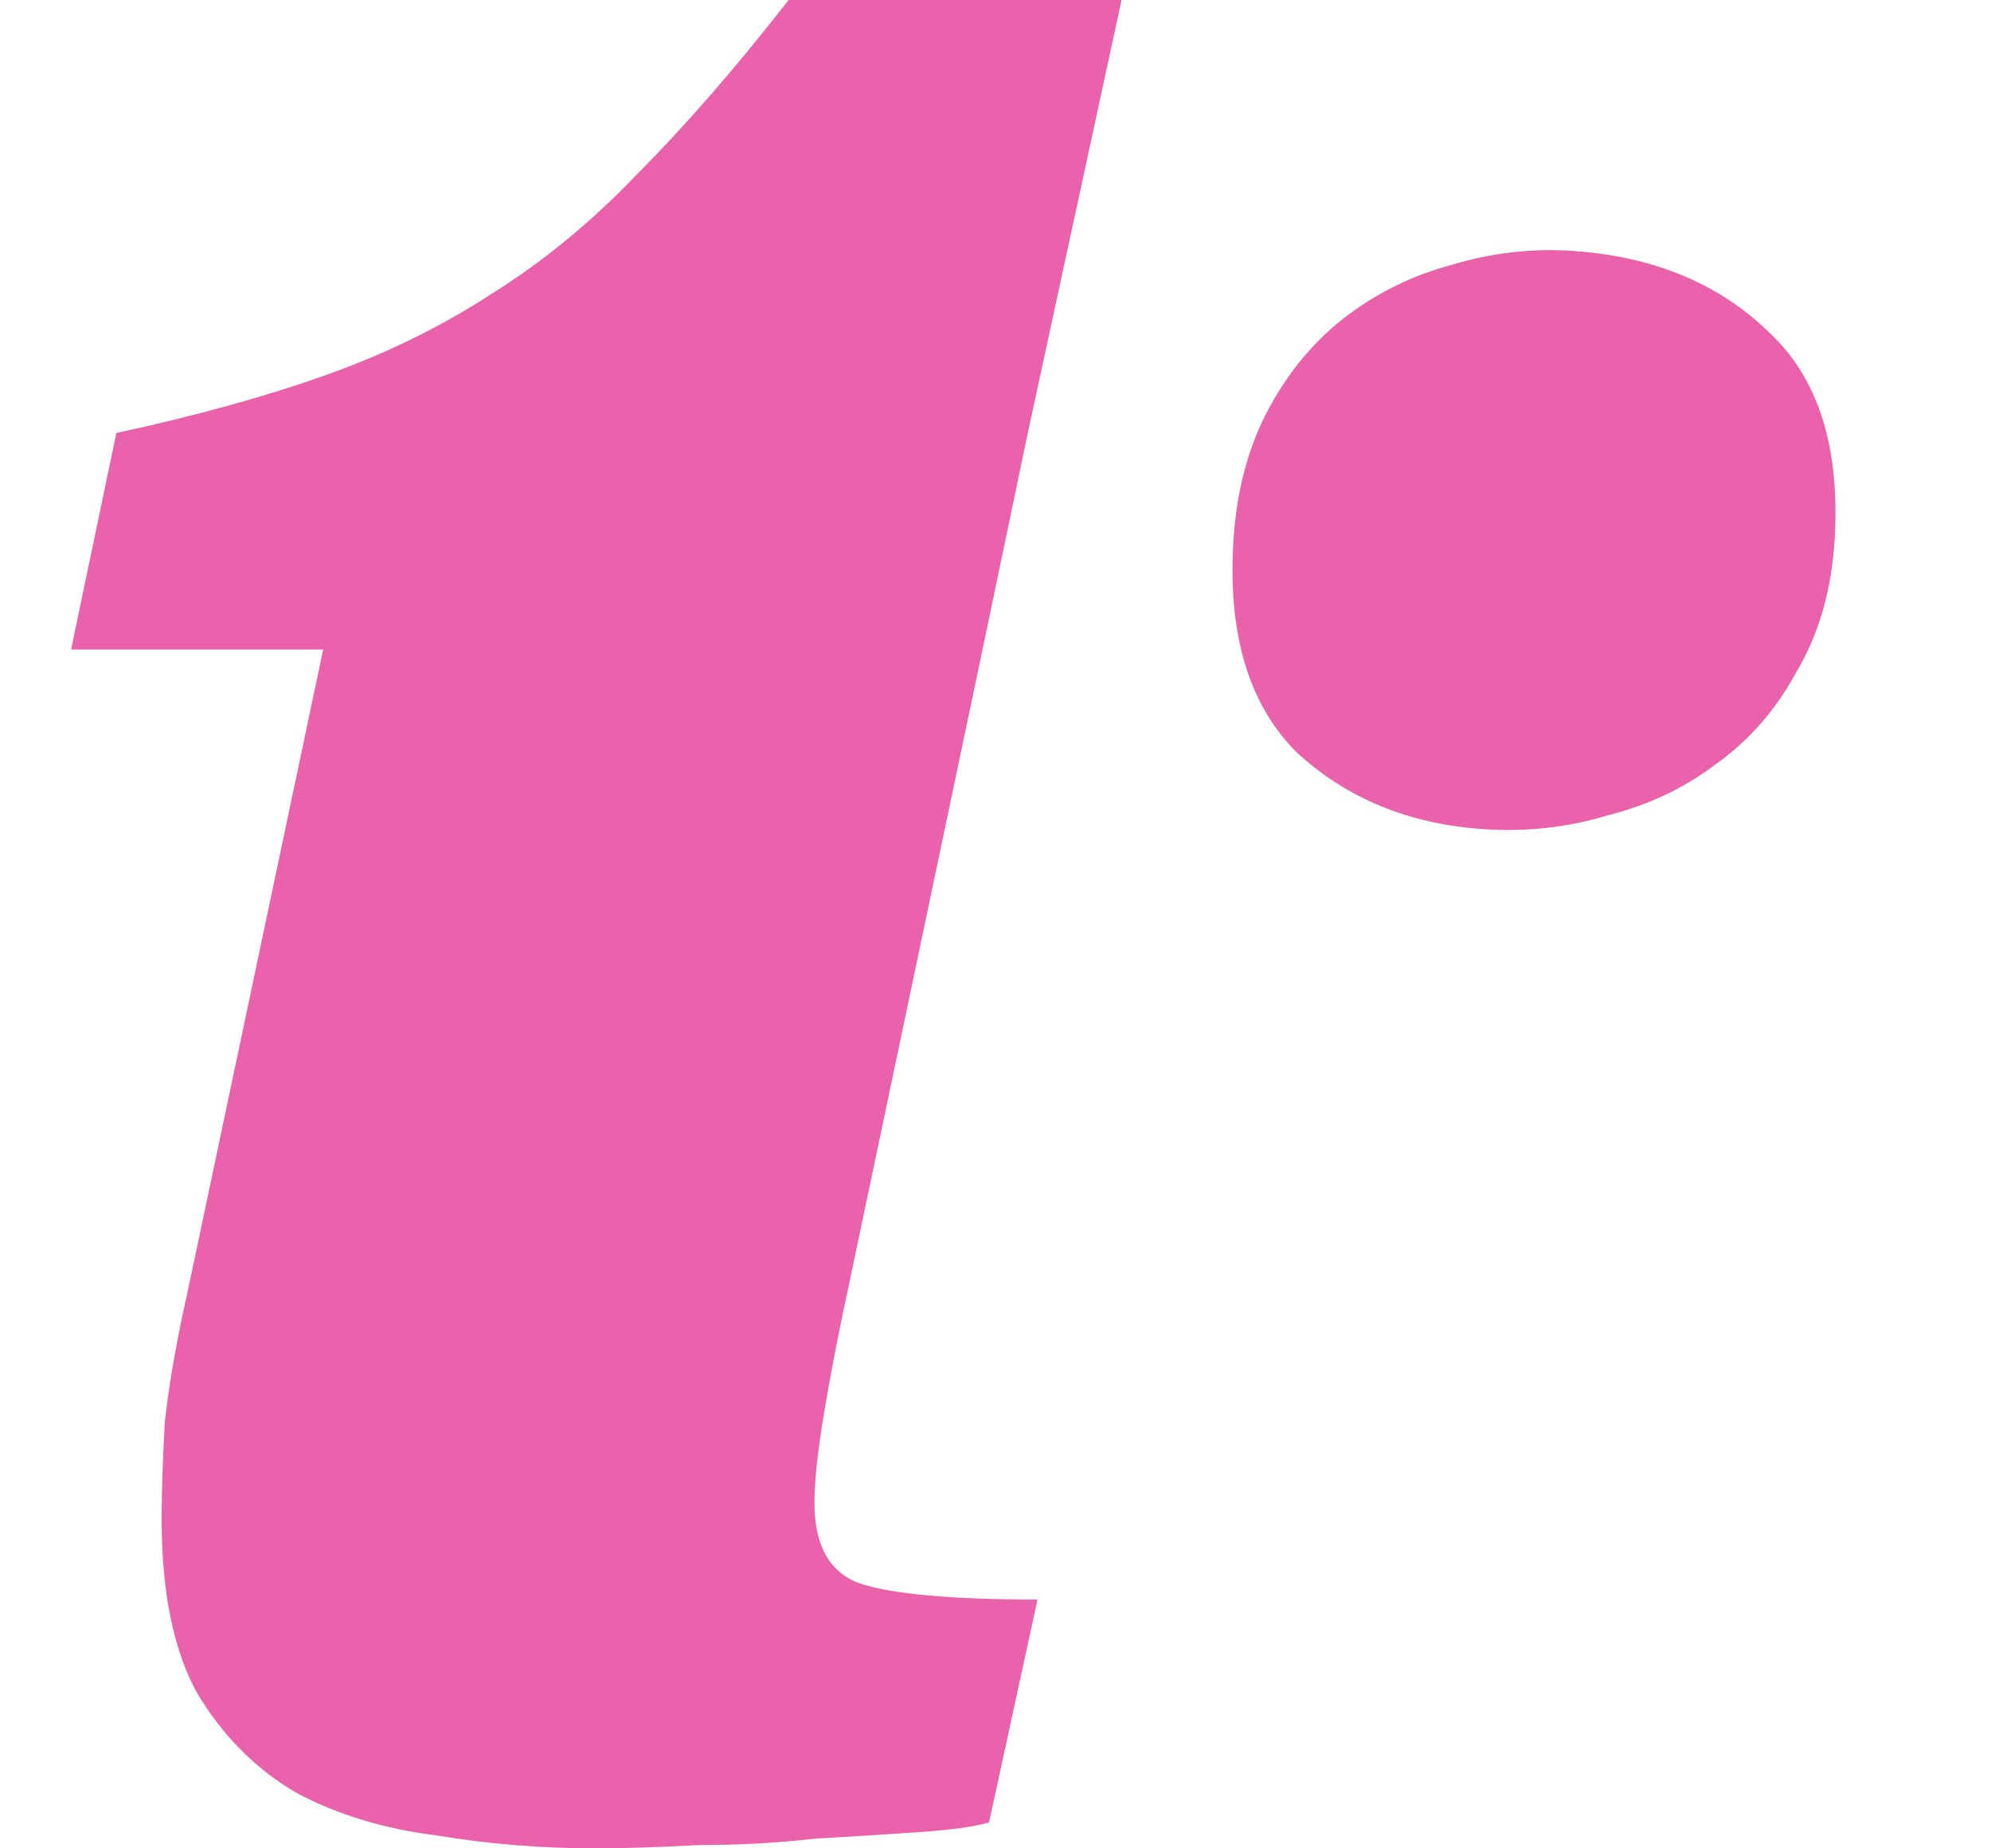 <svg width="28" height="26" viewBox="0 0 28 26" fill="none" xmlns="http://www.w3.org/2000/svg">
<path d="M4.591 5.273C3.742 5.576 2.758 5.848 1.636 6.091L1 9.136H4.545L2.636 18.182C2.485 18.849 2.379 19.454 2.318 20C2.288 20.546 2.273 21 2.273 21.364C2.273 22.394 2.439 23.212 2.773 23.818C3.136 24.424 3.606 24.894 4.182 25.227C4.758 25.53 5.409 25.727 6.136 25.818C6.864 25.939 7.606 26 8.364 26C8.788 26 9.273 25.985 9.818 25.954C10.394 25.954 10.939 25.924 11.454 25.864C12 25.833 12.485 25.803 12.909 25.773C13.364 25.742 13.697 25.697 13.909 25.636L14.591 22.5C13.379 22.5 12.546 22.424 12.091 22.273C11.667 22.121 11.454 21.742 11.454 21.136C11.454 20.833 11.5 20.409 11.591 19.864C11.682 19.318 11.803 18.697 11.954 18L13.818 9.136L14.454 6.091L15.773 0H11.091C10.333 0.97 9.621 1.788 8.955 2.455C8.318 3.121 7.636 3.682 6.909 4.136C6.212 4.591 5.439 4.97 4.591 5.273Z" fill="#E962AB"/>
<path d="M25.797 7.645C25.749 8.338 25.568 8.946 25.254 9.469C24.968 9.994 24.591 10.423 24.124 10.754C23.685 11.086 23.183 11.324 22.617 11.467C22.05 11.64 21.463 11.705 20.855 11.663C19.805 11.59 18.928 11.227 18.224 10.572C17.549 9.89 17.258 8.886 17.349 7.56C17.398 6.867 17.564 6.258 17.851 5.733C18.137 5.207 18.5 4.778 18.939 4.445C19.378 4.112 19.867 3.874 20.404 3.729C20.972 3.556 21.545 3.49 22.125 3.53C23.258 3.609 24.176 3.99 24.878 4.674C25.582 5.329 25.888 6.319 25.797 7.645Z" fill="#E962AB"/>
</svg>
